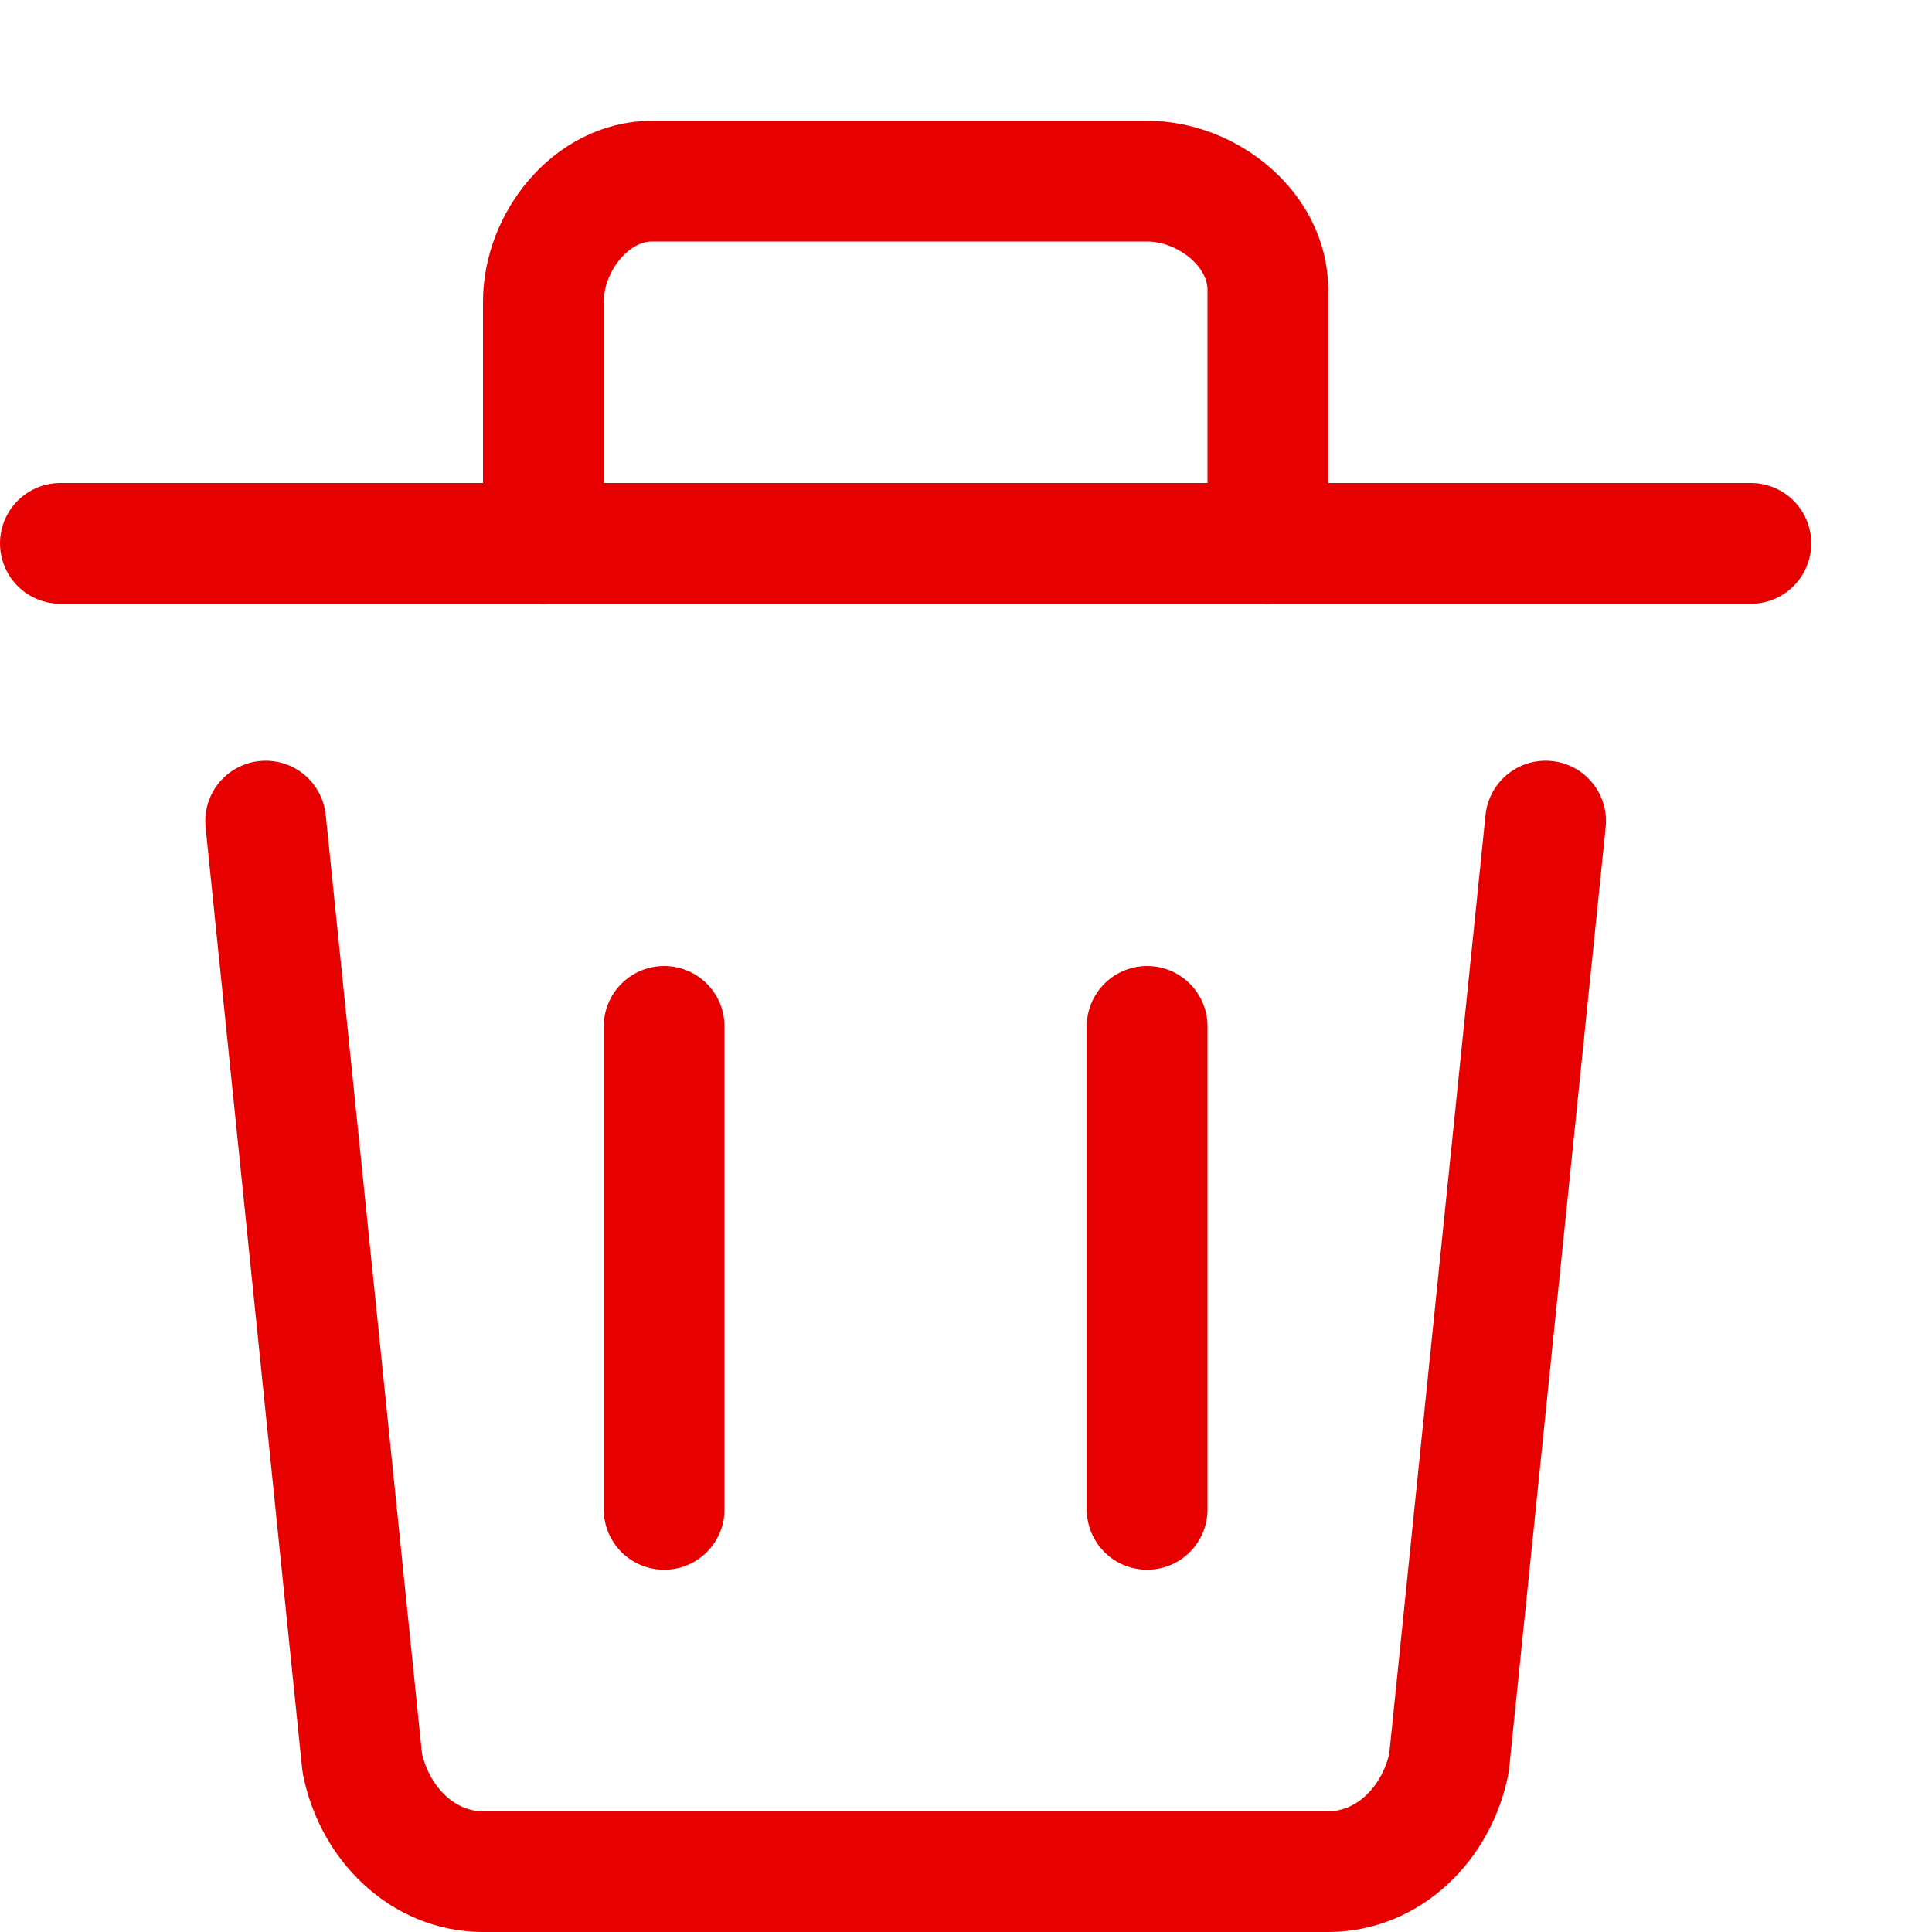 <?xml version="1.0" encoding="utf-8"?>
<!-- Generator: Adobe Illustrator 26.0.0, SVG Export Plug-In . SVG Version: 6.00 Build 0)  -->
<svg version="1.1" id="Layer_1" xmlns="http://www.w3.org/2000/svg" xmlns:xlink="http://www.w3.org/1999/xlink" x="0px" y="0px"
	 viewBox="0 0 16 16" style="enable-background:new 0 0 16 16;" xml:space="preserve">
<style type="text/css">
	.st0{fill:#FFFFFF;fill-opacity:0;}
	.st1{fill:none;stroke:#E60000;stroke-linecap:round;stroke-linejoin:round;}
</style>
<rect class="st0" width="16" height="16"/>
<path class="st1" d="M12.8,6.8L12,14.6c-0.1,0.5-0.5,0.9-1,0.9H4c-0.5,0-0.9-0.4-1-0.9L2.2,6.8"/>
<line class="st1" x1="0.5" y1="4.5" x2="14.5" y2="4.5"/>
<line class="st1" x1="5.5" y1="8.5" x2="5.5" y2="12.5"/>
<line class="st1" x1="9.5" y1="8.5" x2="9.5" y2="12.5"/>
<path class="st1" d="M4.5,4.5v-2c0-0.5,0.4-1,0.9-1c0,0,0.1,0,0.1,0h4c0.5,0,1,0.4,1,0.9c0,0,0,0.1,0,0.1v2"/>
</svg>
